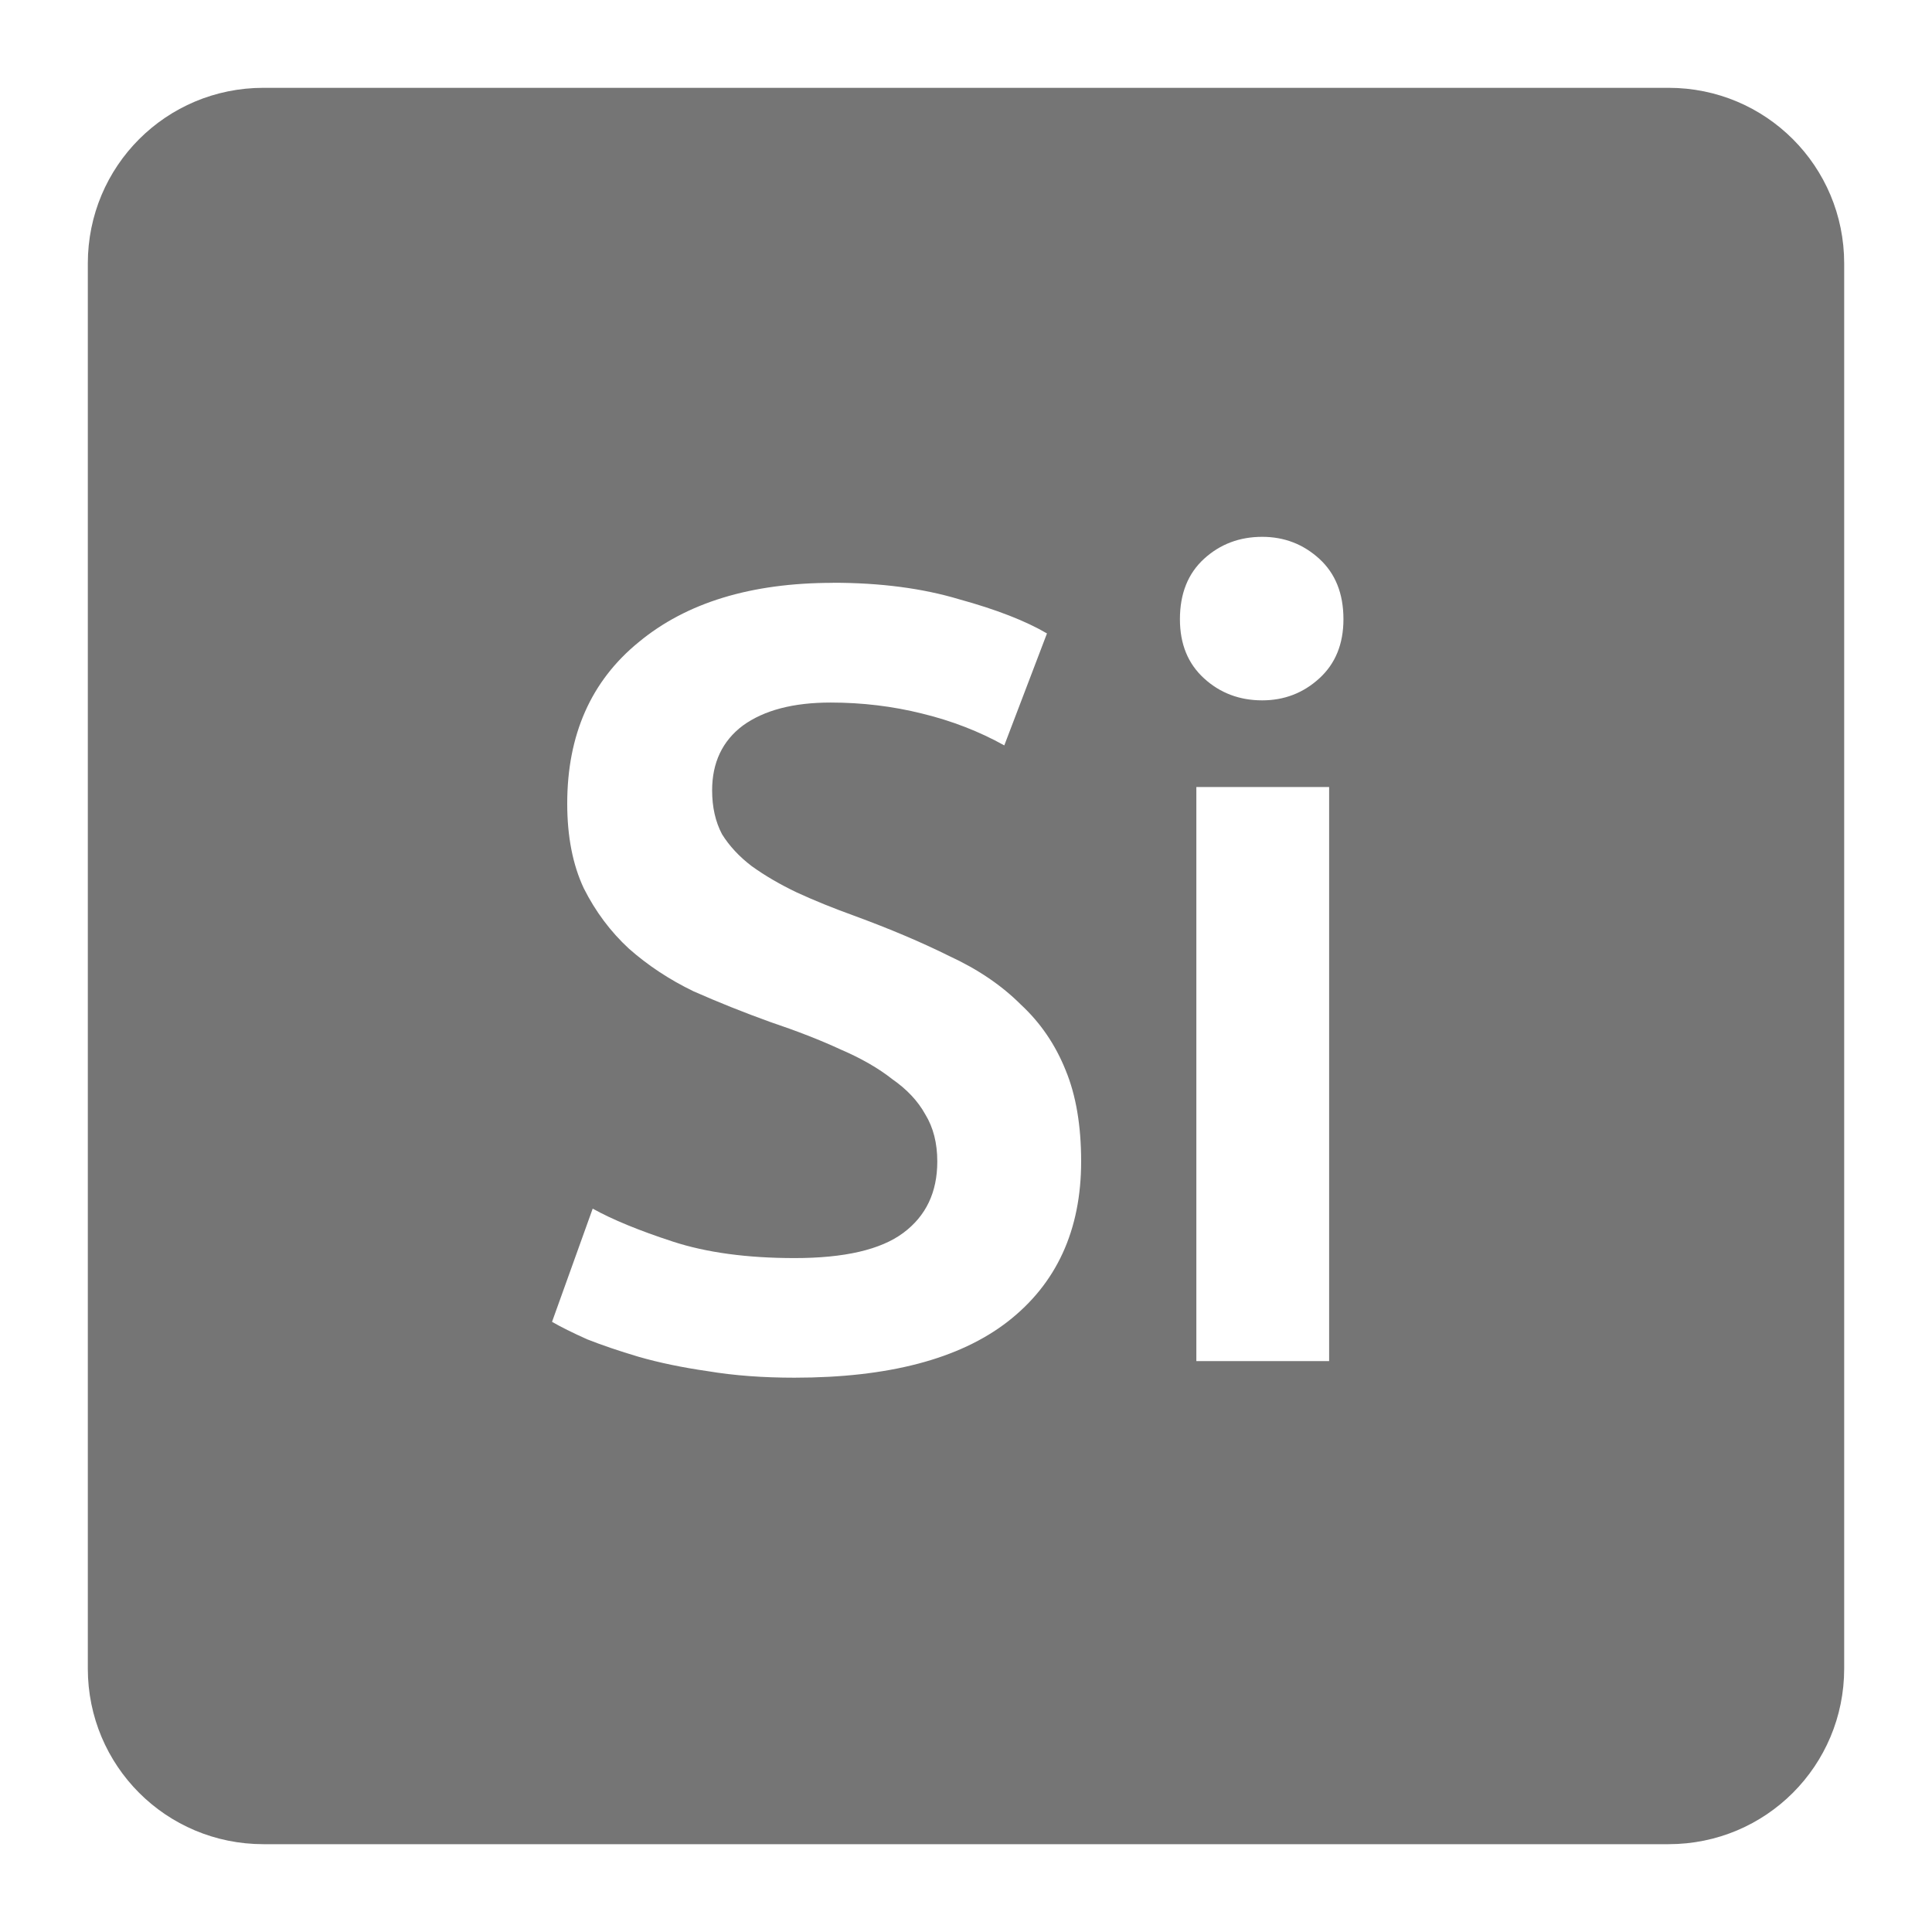 <svg xmlns="http://www.w3.org/2000/svg" viewBox="0 0 22 22">
 <path style="fill:#757575;fill-opacity:1" d="m 3 1 c -1.108 0 -2 0.892 -2 2 l 0 16 c 0 1.108 0.892 2 2 2 l 16 0 c 1.108 0 2 -0.892 2 -2 l 0 -16 c 0 -1.108 -0.892 -2 -2 -2 l -16 0 z m 11.373 5.113 c 0.25 0 0.467 0.083 0.65 0.25 c 0.183 0.167 0.275 0.396 0.275 0.688 c 0 0.283 -0.092 0.507 -0.275 0.674 c -0.183 0.167 -0.4 0.25 -0.65 0.25 c -0.258 0 -0.479 -0.083 -0.662 -0.25 c -0.183 -0.167 -0.275 -0.39 -0.275 -0.674 c 0 -0.292 0.092 -0.521 0.275 -0.688 c 0.183 -0.167 0.404 -0.25 0.662 -0.25 z m -4.889 0.523 c 0.542 0 1.021 0.063 1.438 0.188 c 0.425 0.117 0.758 0.247 1 0.389 l -0.486 1.275 c -0.283 -0.158 -0.596 -0.28 -0.938 -0.363 c -0.333 -0.083 -0.681 -0.125 -1.039 -0.125 c -0.425 0 -0.758 0.087 -1 0.262 c -0.233 0.175 -0.35 0.422 -0.35 0.738 c 0 0.192 0.038 0.358 0.113 0.5 c 0.083 0.133 0.196 0.255 0.338 0.363 c 0.15 0.108 0.32 0.207 0.512 0.299 c 0.2 0.092 0.417 0.18 0.65 0.264 c 0.408 0.15 0.771 0.303 1.088 0.461 c 0.325 0.15 0.596 0.334 0.813 0.551 c 0.225 0.208 0.395 0.458 0.512 0.75 c 0.117 0.283 0.176 0.629 0.176 1.037 c 0 0.783 -0.28 1.393 -0.838 1.826 c -0.55 0.425 -1.359 0.637 -2.426 0.637 c -0.358 0 -0.686 -0.024 -0.986 -0.074 c -0.292 -0.042 -0.556 -0.097 -0.789 -0.164 c -0.225 -0.067 -0.419 -0.133 -0.586 -0.199 c -0.167 -0.075 -0.3 -0.141 -0.4 -0.199 l 0.463 -1.289 c 0.225 0.125 0.529 0.25 0.912 0.375 c 0.383 0.125 0.845 0.188 1.387 0.188 c 0.567 0 0.98 -0.095 1.238 -0.287 c 0.258 -0.192 0.387 -0.462 0.387 -0.813 c 0 -0.208 -0.045 -0.387 -0.137 -0.537 c -0.083 -0.15 -0.208 -0.284 -0.375 -0.4 c -0.158 -0.125 -0.355 -0.238 -0.588 -0.338 c -0.233 -0.108 -0.501 -0.212 -0.801 -0.313 c -0.3 -0.108 -0.592 -0.225 -0.875 -0.35 c -0.275 -0.133 -0.52 -0.295 -0.736 -0.486 c -0.208 -0.192 -0.38 -0.421 -0.514 -0.688 c -0.125 -0.267 -0.188 -0.588 -0.188 -0.963 c 0 -0.783 0.271 -1.396 0.813 -1.838 c 0.542 -0.45 1.28 -0.676 2.213 -0.676 z m 4.139 2.326 l 1.512 0 l 0 6.537 l -1.512 0 l 0 -6.537 z"/>
</svg>
